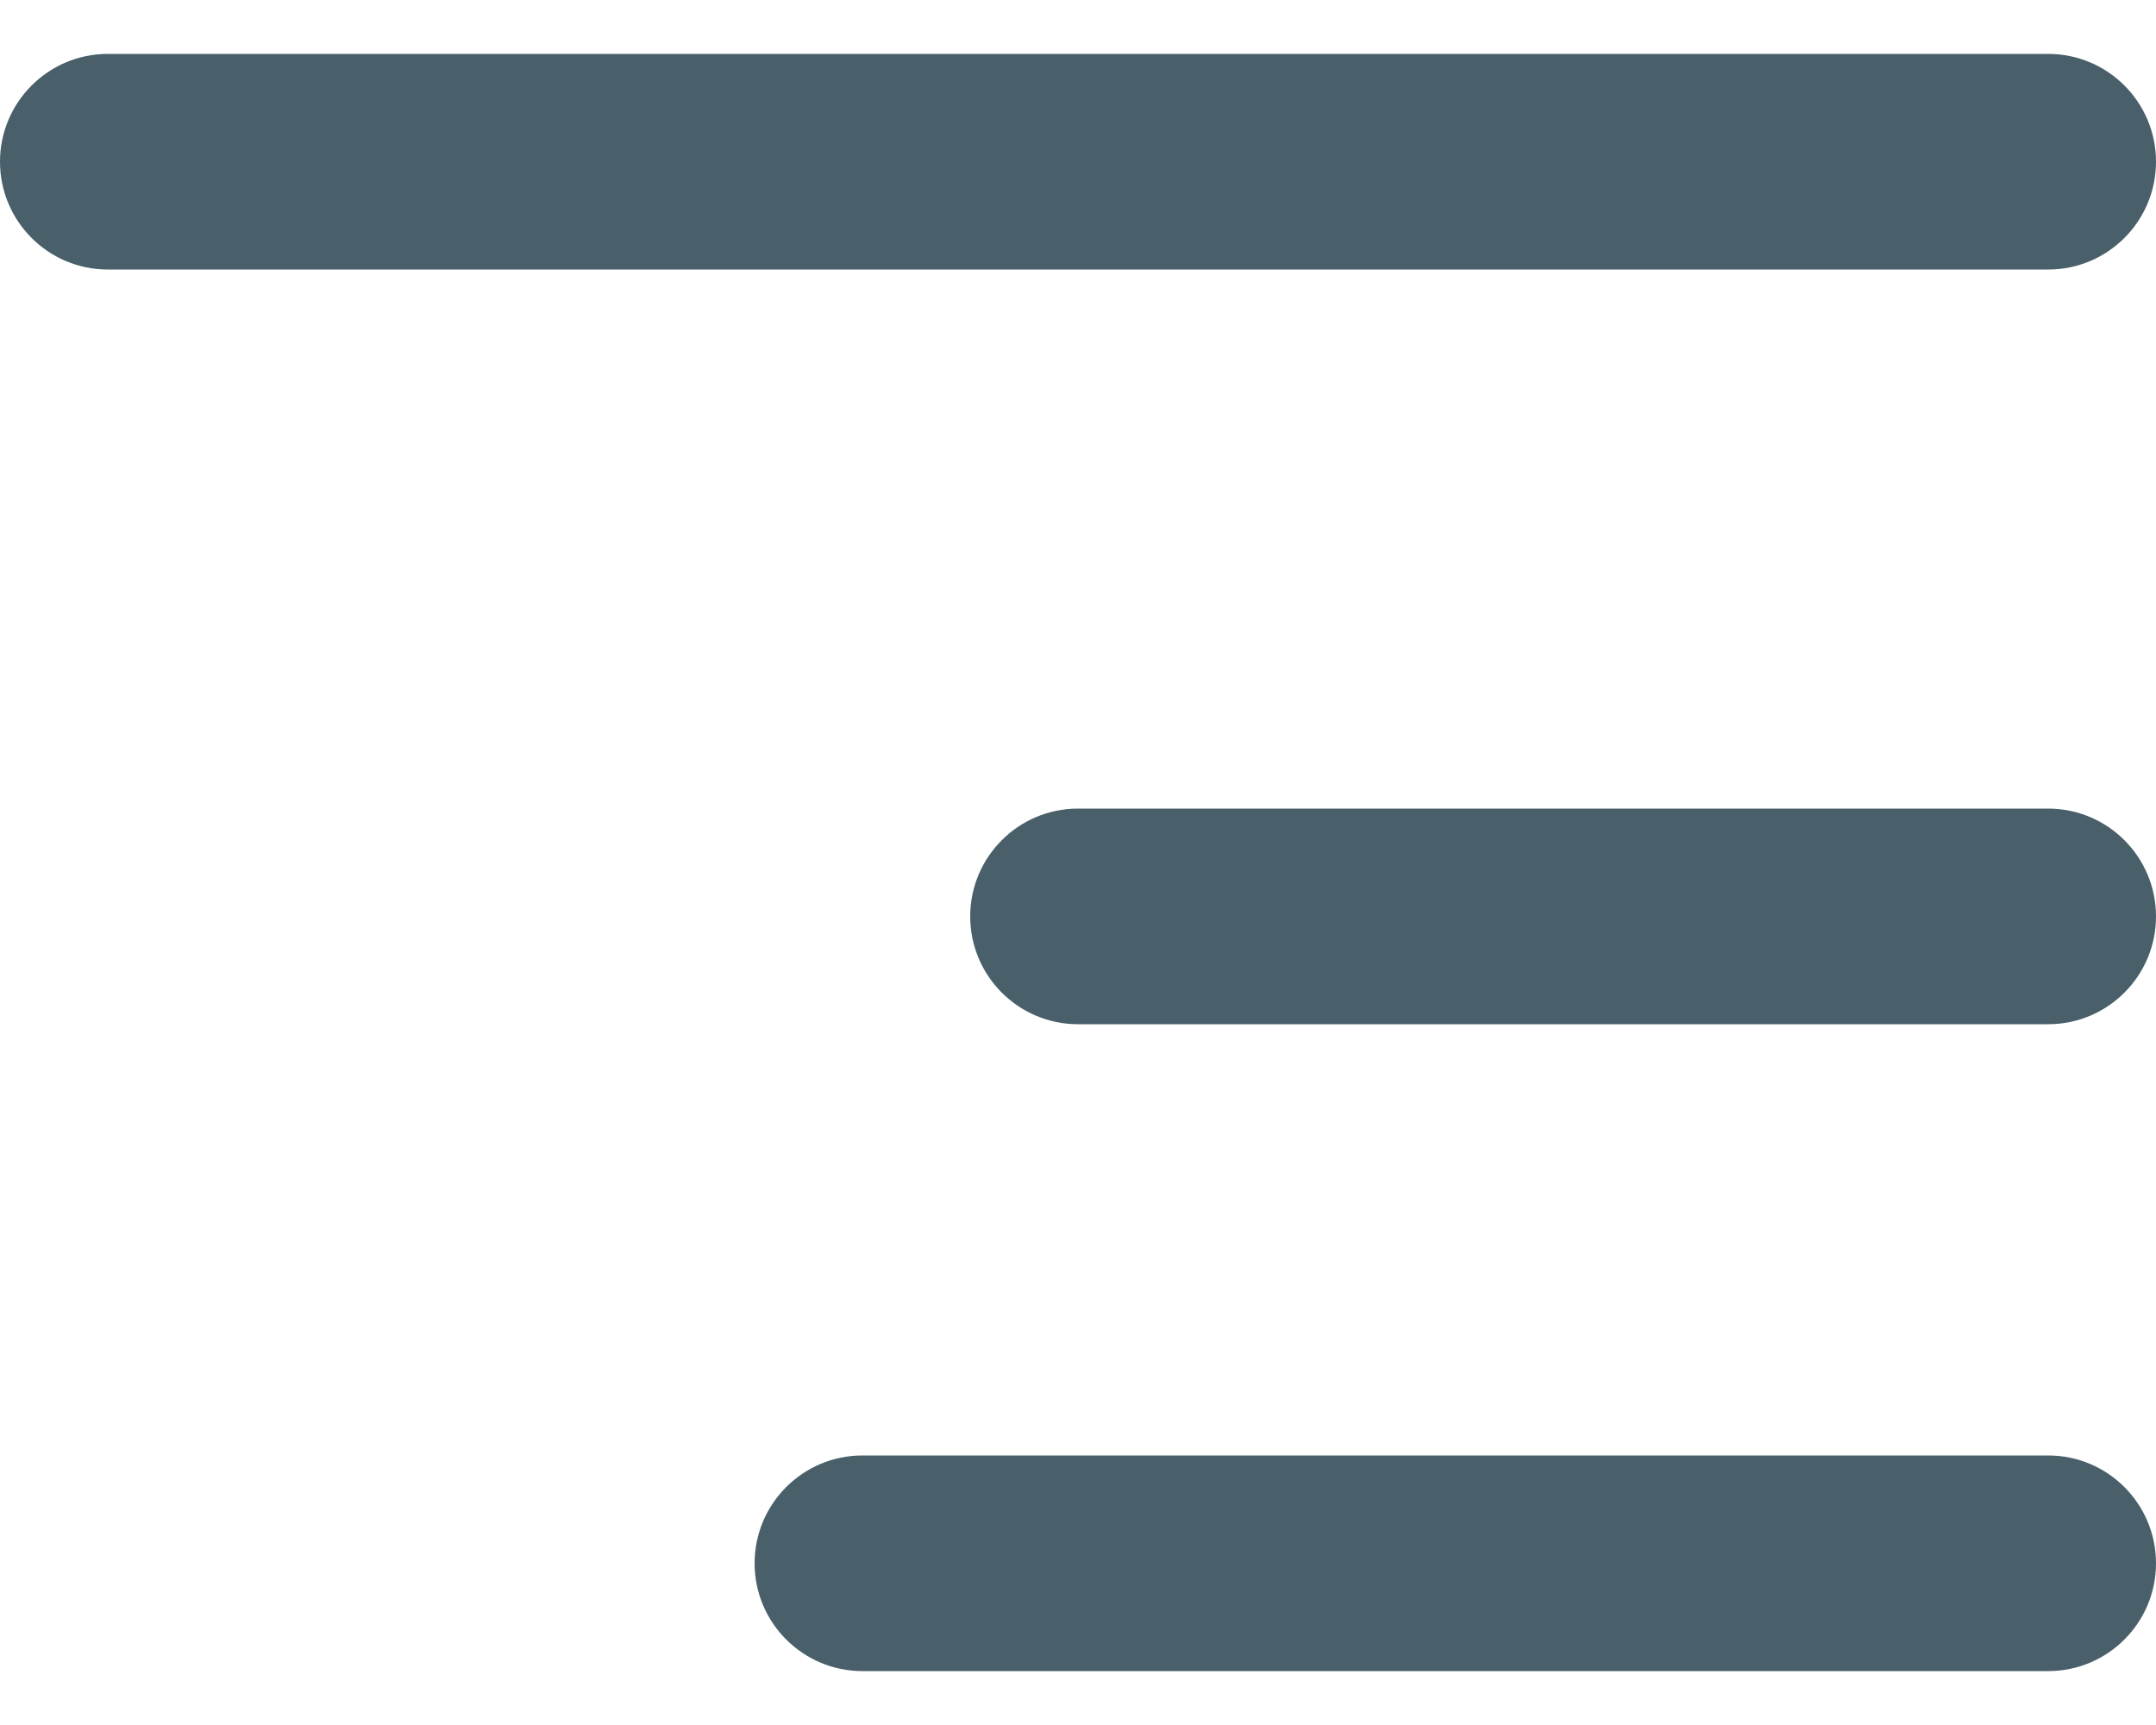 <svg width="20" height="16" viewBox="0 0 20 16" fill="none" xmlns="http://www.w3.org/2000/svg">
<path d="M7 14.5C7 15.052 7.448 15.5 8 15.5H19C19.552 15.5 20 15.052 20 14.5C20 13.948 19.552 13.5 19 13.5H8C7.448 13.5 7 13.948 7 14.5ZM1 0.5C0.448 0.5 0 0.948 0 1.5C0 2.052 0.448 2.5 1 2.5H19C19.552 2.5 20 2.052 20 1.5C20 0.948 19.552 0.5 19 0.5H1ZM9 8.5C9 9.052 9.448 9.5 10 9.5H19C19.552 9.5 20 9.052 20 8.5C20 7.948 19.552 7.5 19 7.5H10C9.448 7.5 9 7.948 9 8.5Z" fill="#495F6A"/>
</svg>
